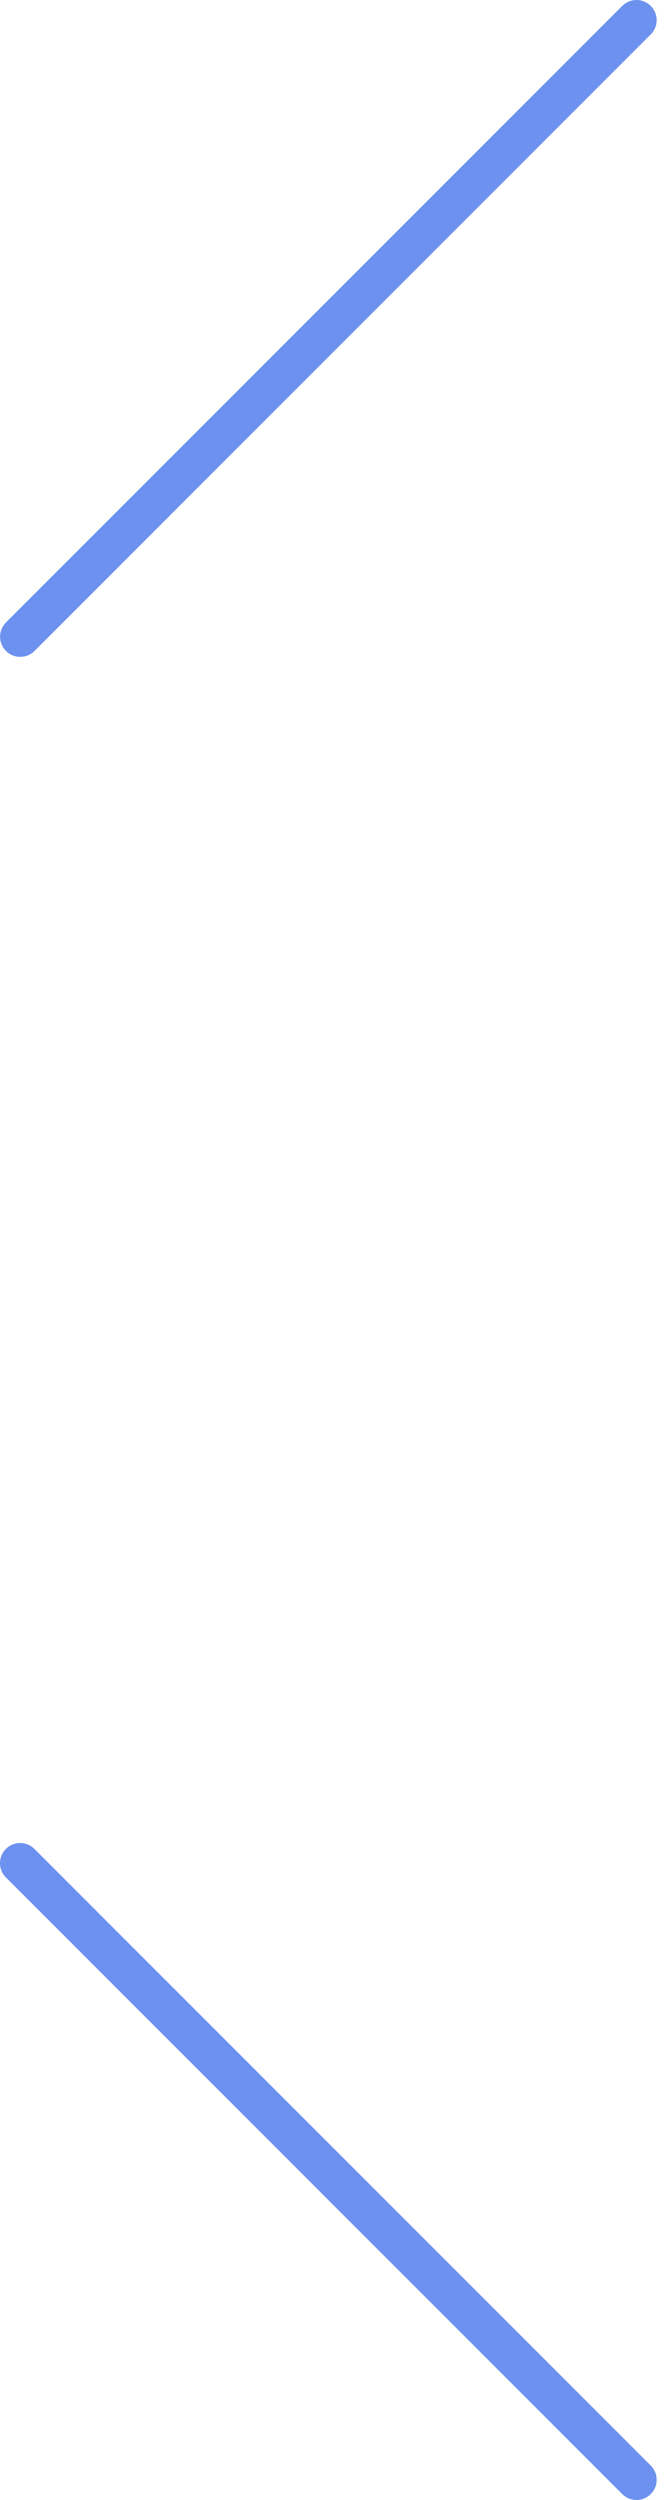 <svg width="33" height="124" viewBox="0 0 33 124" fill="none" xmlns="http://www.w3.org/2000/svg">
<line x1="1" y1="-1" x2="44.255" y2="-1" transform="matrix(-0.707 0.707 0.707 0.707 33 1)" stroke="#6D91EE" stroke-width="2" stroke-linecap="round"/>
<line x1="31.586" y1="123" x2="1" y2="92.414" stroke="#6D91EE" stroke-width="2" stroke-linecap="round"/>
</svg>
